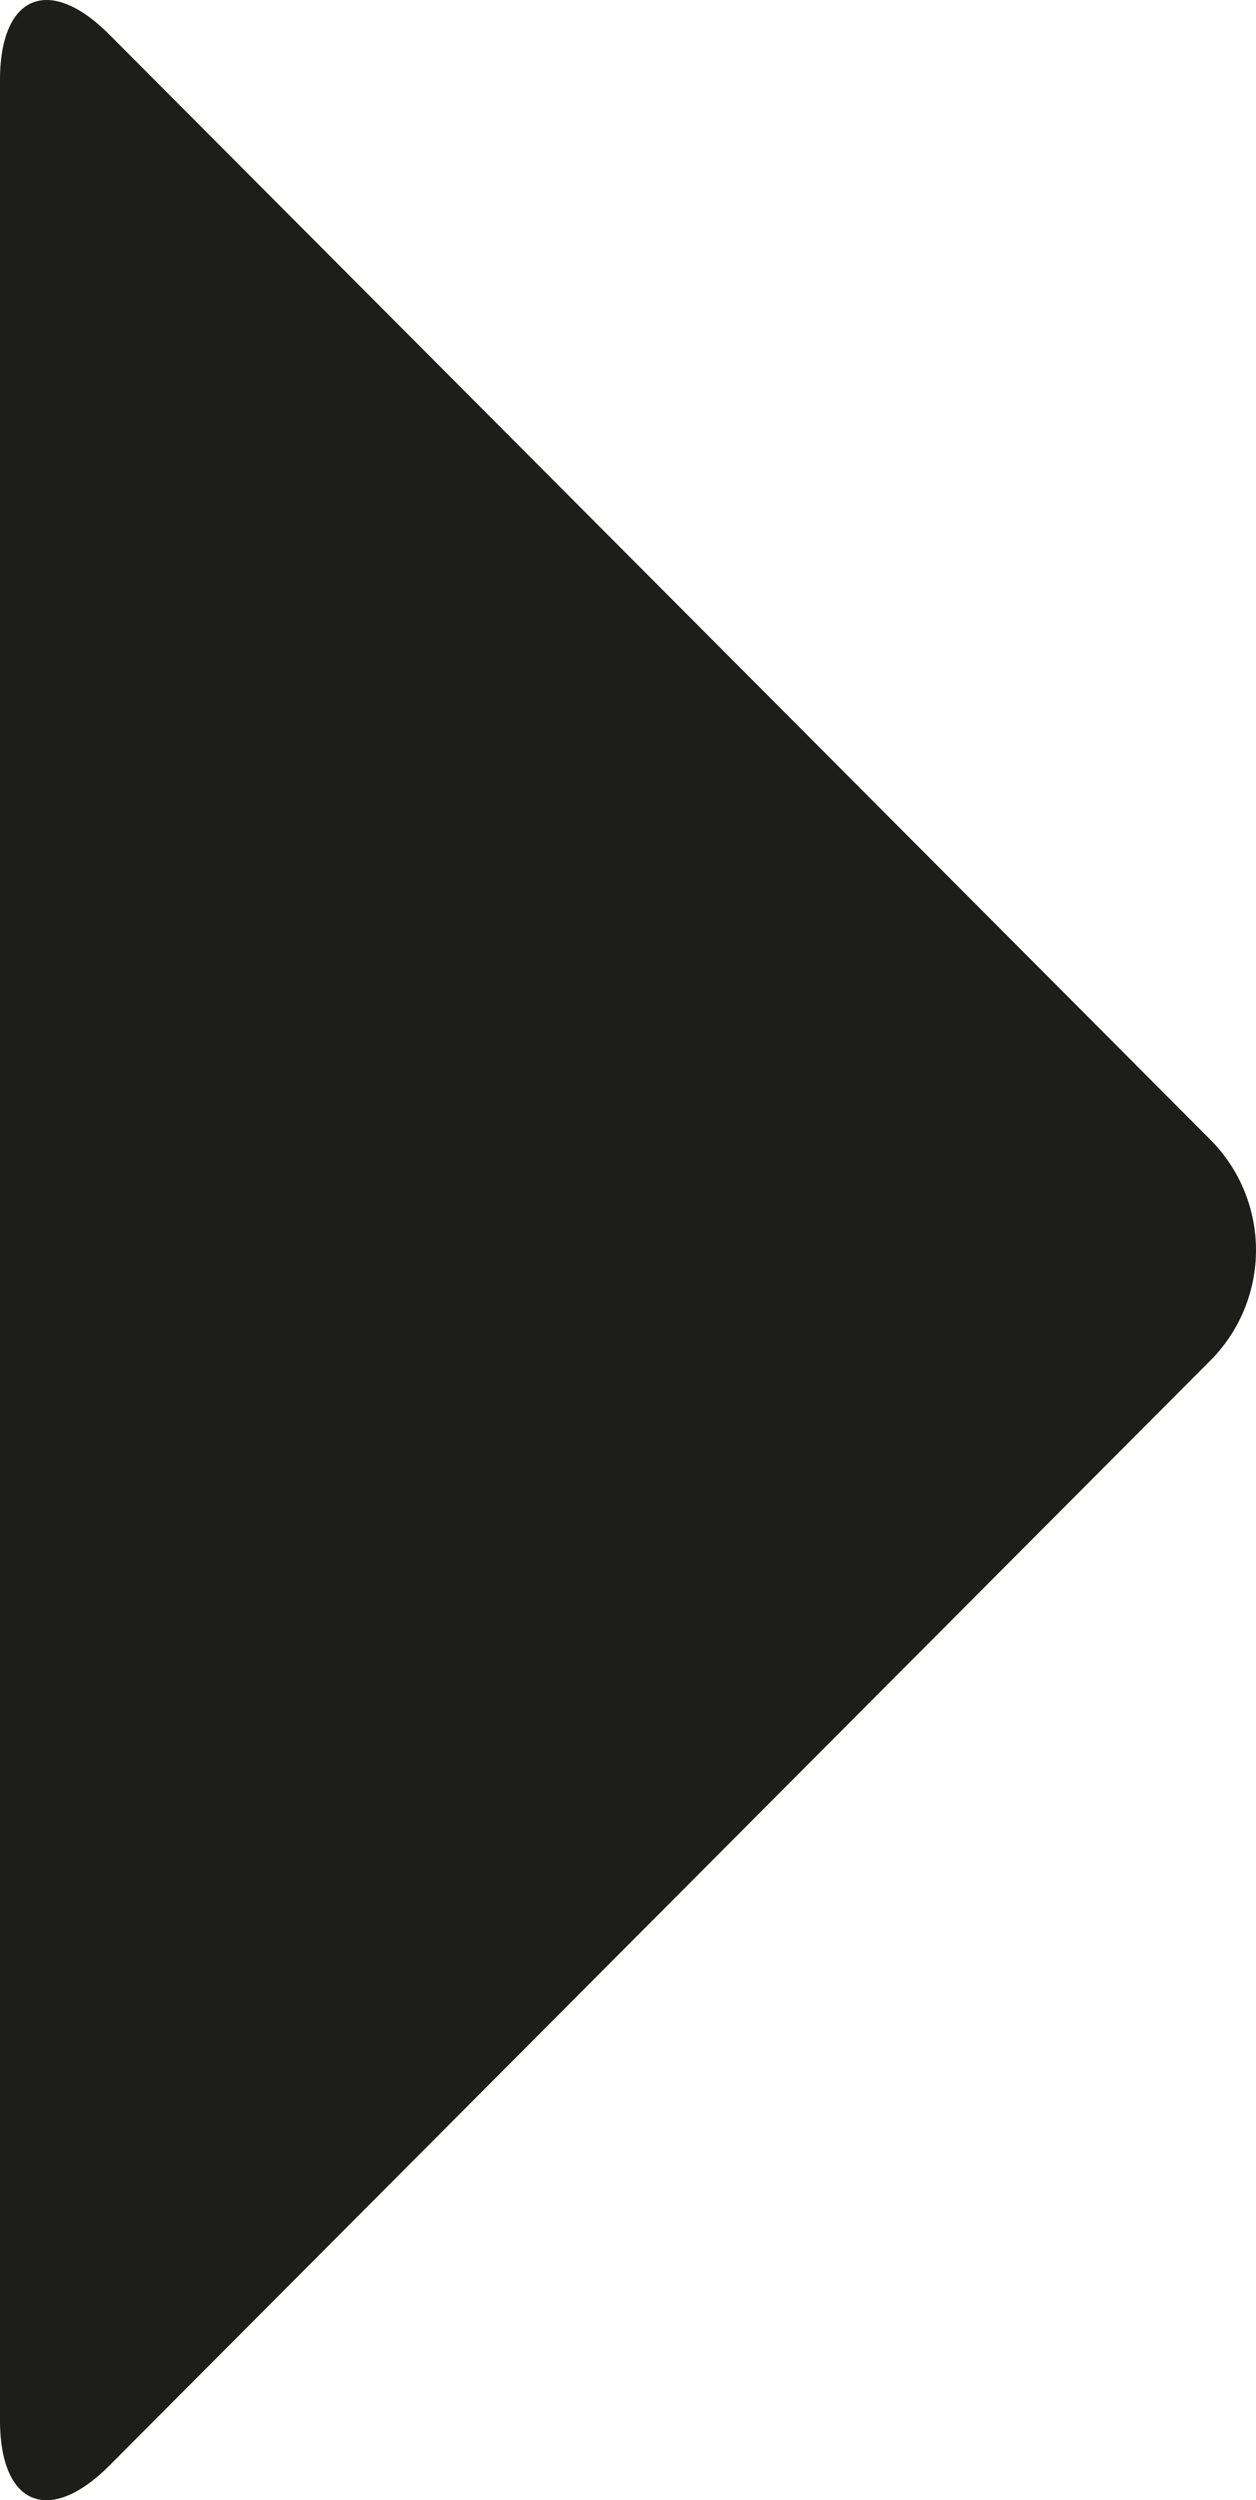<svg id="Layer_1" data-name="Layer 1" xmlns="http://www.w3.org/2000/svg" viewBox="0 0 242.72 482.95"><defs><style>.cls-1{fill:#1d1d1b;}</style></defs><path class="cls-1" d="M149.6,21.25C138,9.56,128.42,13.5,128.42,30V482c0,16.5,9.53,20.44,21.18,8.75l212.8-213.5a30.21,30.21,0,0,0,0-42.5Z" transform="translate(-128.42 -14.52)"/></svg>
